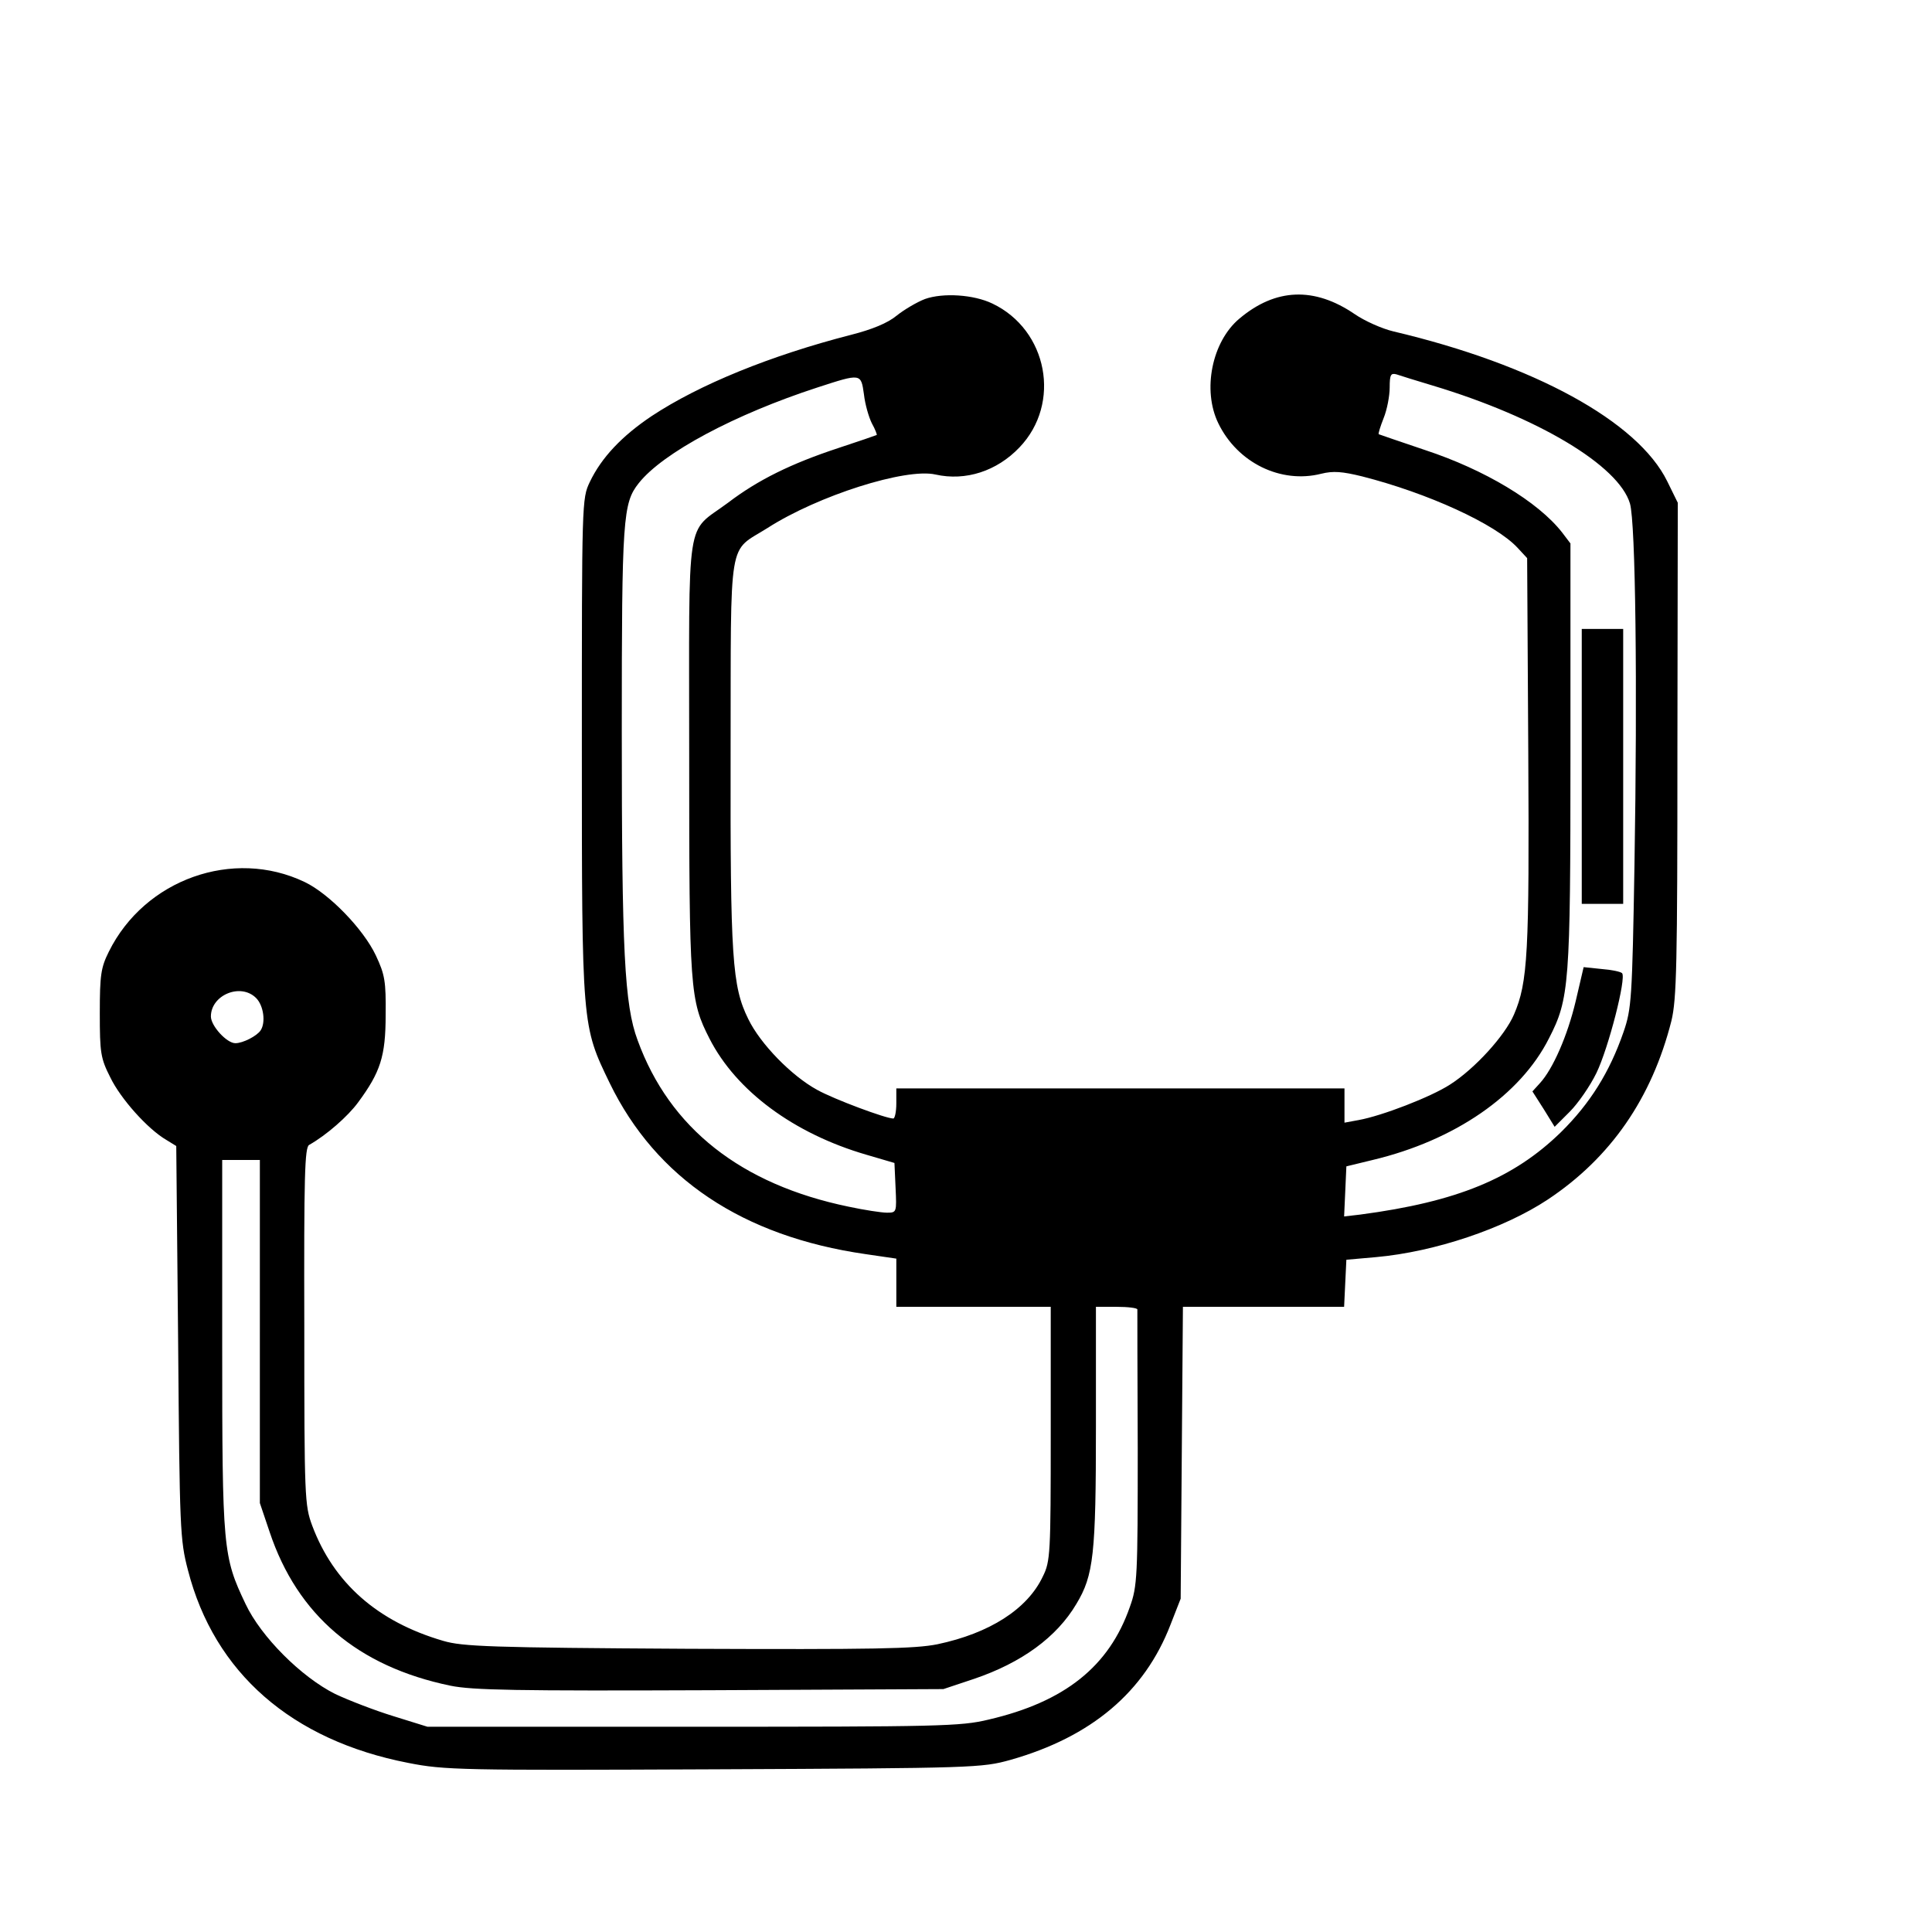 <?xml version="1.0" standalone="no"?>
<!DOCTYPE svg PUBLIC "-//W3C//DTD SVG 20010904//EN"
 "http://www.w3.org/TR/2001/REC-SVG-20010904/DTD/svg10.dtd">
<svg version="1.0" xmlns="http://www.w3.org/2000/svg"
 width="513pt" height="513pt" viewBox="0 0 513 513"
 preserveAspectRatio="xMidYMid meet">

<g transform="translate(0,513) scale(0.1,-0.1)"
fill="#000000" stroke="none">
<path d="M2456 4336 c-21 -8 -55 -28 -75 -44 -24 -20 -66 -37 -121 -51 -214
-55 -403 -132 -530 -216 -79 -53 -133 -110 -164 -175 -21 -44 -21 -53 -21
-705 0 -742 0 -738 74 -891 123 -253 353 -407 679 -454 l82 -12 0 -64 0 -64
205 0 205 0 0 -337 c0 -319 -1 -339 -21 -379 -41 -87 -142 -151 -280 -180 -60
-12 -166 -14 -663 -12 -524 3 -598 6 -649 21 -175 51 -291 154 -348 306 -20
54 -21 74 -21 530 -1 398 1 475 13 481 46 26 103 76 130 113 59 80 73 122 73
232 1 89 -2 107 -26 158 -33 70 -124 164 -189 195 -190 91 -425 7 -520 -185
-21 -42 -24 -62 -24 -163 0 -105 2 -120 28 -171 27 -56 99 -137 149 -166 l26
-16 5 -521 c4 -496 5 -525 26 -605 70 -273 276 -452 585 -512 96 -19 139 -20
811 -17 695 3 712 4 788 25 215 61 356 180 425 359 l27 69 3 388 3 387 214 0
214 0 3 63 3 62 79 7 c156 14 340 76 456 153 167 111 276 269 328 474 14 58
16 149 16 721 l1 655 -28 57 c-78 159 -354 310 -727 398 -30 7 -77 28 -103 46
-107 73 -210 69 -306 -12 -73 -61 -99 -190 -56 -278 51 -105 166 -161 273
-134 32 8 56 6 109 -7 173 -44 354 -126 413 -190 l25 -27 3 -514 c3 -536 -1
-612 -38 -698 -24 -56 -104 -144 -170 -186 -51 -33 -181 -83 -242 -94 l-38 -7
0 46 0 45 -595 0 -595 0 0 -40 c0 -22 -4 -40 -8 -40 -20 0 -157 51 -202 76
-68 37 -151 122 -183 188 -43 87 -48 161 -47 711 1 582 -8 526 98 593 134 86
367 160 446 142 80 -18 163 9 223 72 112 117 75 312 -72 382 -50 24 -131 29
-179 12z m1349 -230 c279 -84 493 -212 523 -313 15 -51 20 -485 12 -958 -6
-358 -8 -384 -29 -445 -37 -107 -89 -190 -166 -266 -126 -123 -276 -185 -533
-219 l-43 -5 3 66 3 67 70 17 c218 52 392 172 468 323 54 105 57 142 57 753
l0 561 -22 29 c-64 82 -206 167 -364 219 -65 22 -121 41 -123 42 -2 1 4 20 13
43 9 22 16 59 16 81 0 34 3 39 18 35 9 -3 53 -17 97 -30z m-1511 -23 c3 -27
13 -61 21 -77 9 -16 14 -30 13 -31 -2 -1 -48 -17 -103 -35 -124 -41 -212 -84
-292 -145 -114 -85 -103 -14 -103 -674 0 -621 2 -647 54 -749 71 -139 224
-252 416 -308 l75 -22 3 -66 c3 -65 3 -66 -23 -66 -14 0 -60 7 -102 16 -285
59 -475 208 -560 442 -35 94 -42 236 -42 822 0 565 3 604 45 657 64 81 256
183 474 254 117 38 116 38 124 -18z m-1614 -1603 c20 -20 26 -65 12 -86 -10
-15 -47 -34 -67 -34 -23 0 -65 46 -65 71 0 57 79 90 120 49z m10 -886 l0 -455
26 -77 c74 -221 234 -357 480 -408 59 -12 175 -14 690 -12 l619 3 81 27 c127
43 220 111 272 199 46 76 52 132 52 471 l0 318 55 0 c30 0 55 -3 55 -7 0 -5 0
-171 1 -370 0 -339 -1 -365 -21 -420 -55 -158 -173 -252 -375 -299 -74 -18
-131 -19 -785 -19 l-705 0 -90 28 c-49 15 -119 42 -155 59 -90 45 -197 152
-238 239 -60 126 -62 145 -62 687 l0 492 50 0 50 0 0 -456z"/>
<path d="M4200 3095 l0 -365 55 0 55 0 0 365 0 365 -55 0 -55 0 0 -365z"/>
<path d="M4184 2472 c-22 -93 -61 -181 -95 -218 l-20 -22 30 -47 29 -47 40 40
c22 22 54 68 71 103 32 66 80 253 68 265 -4 4 -28 9 -54 11 l-48 5 -21 -90z"/>
</g>
</svg>
